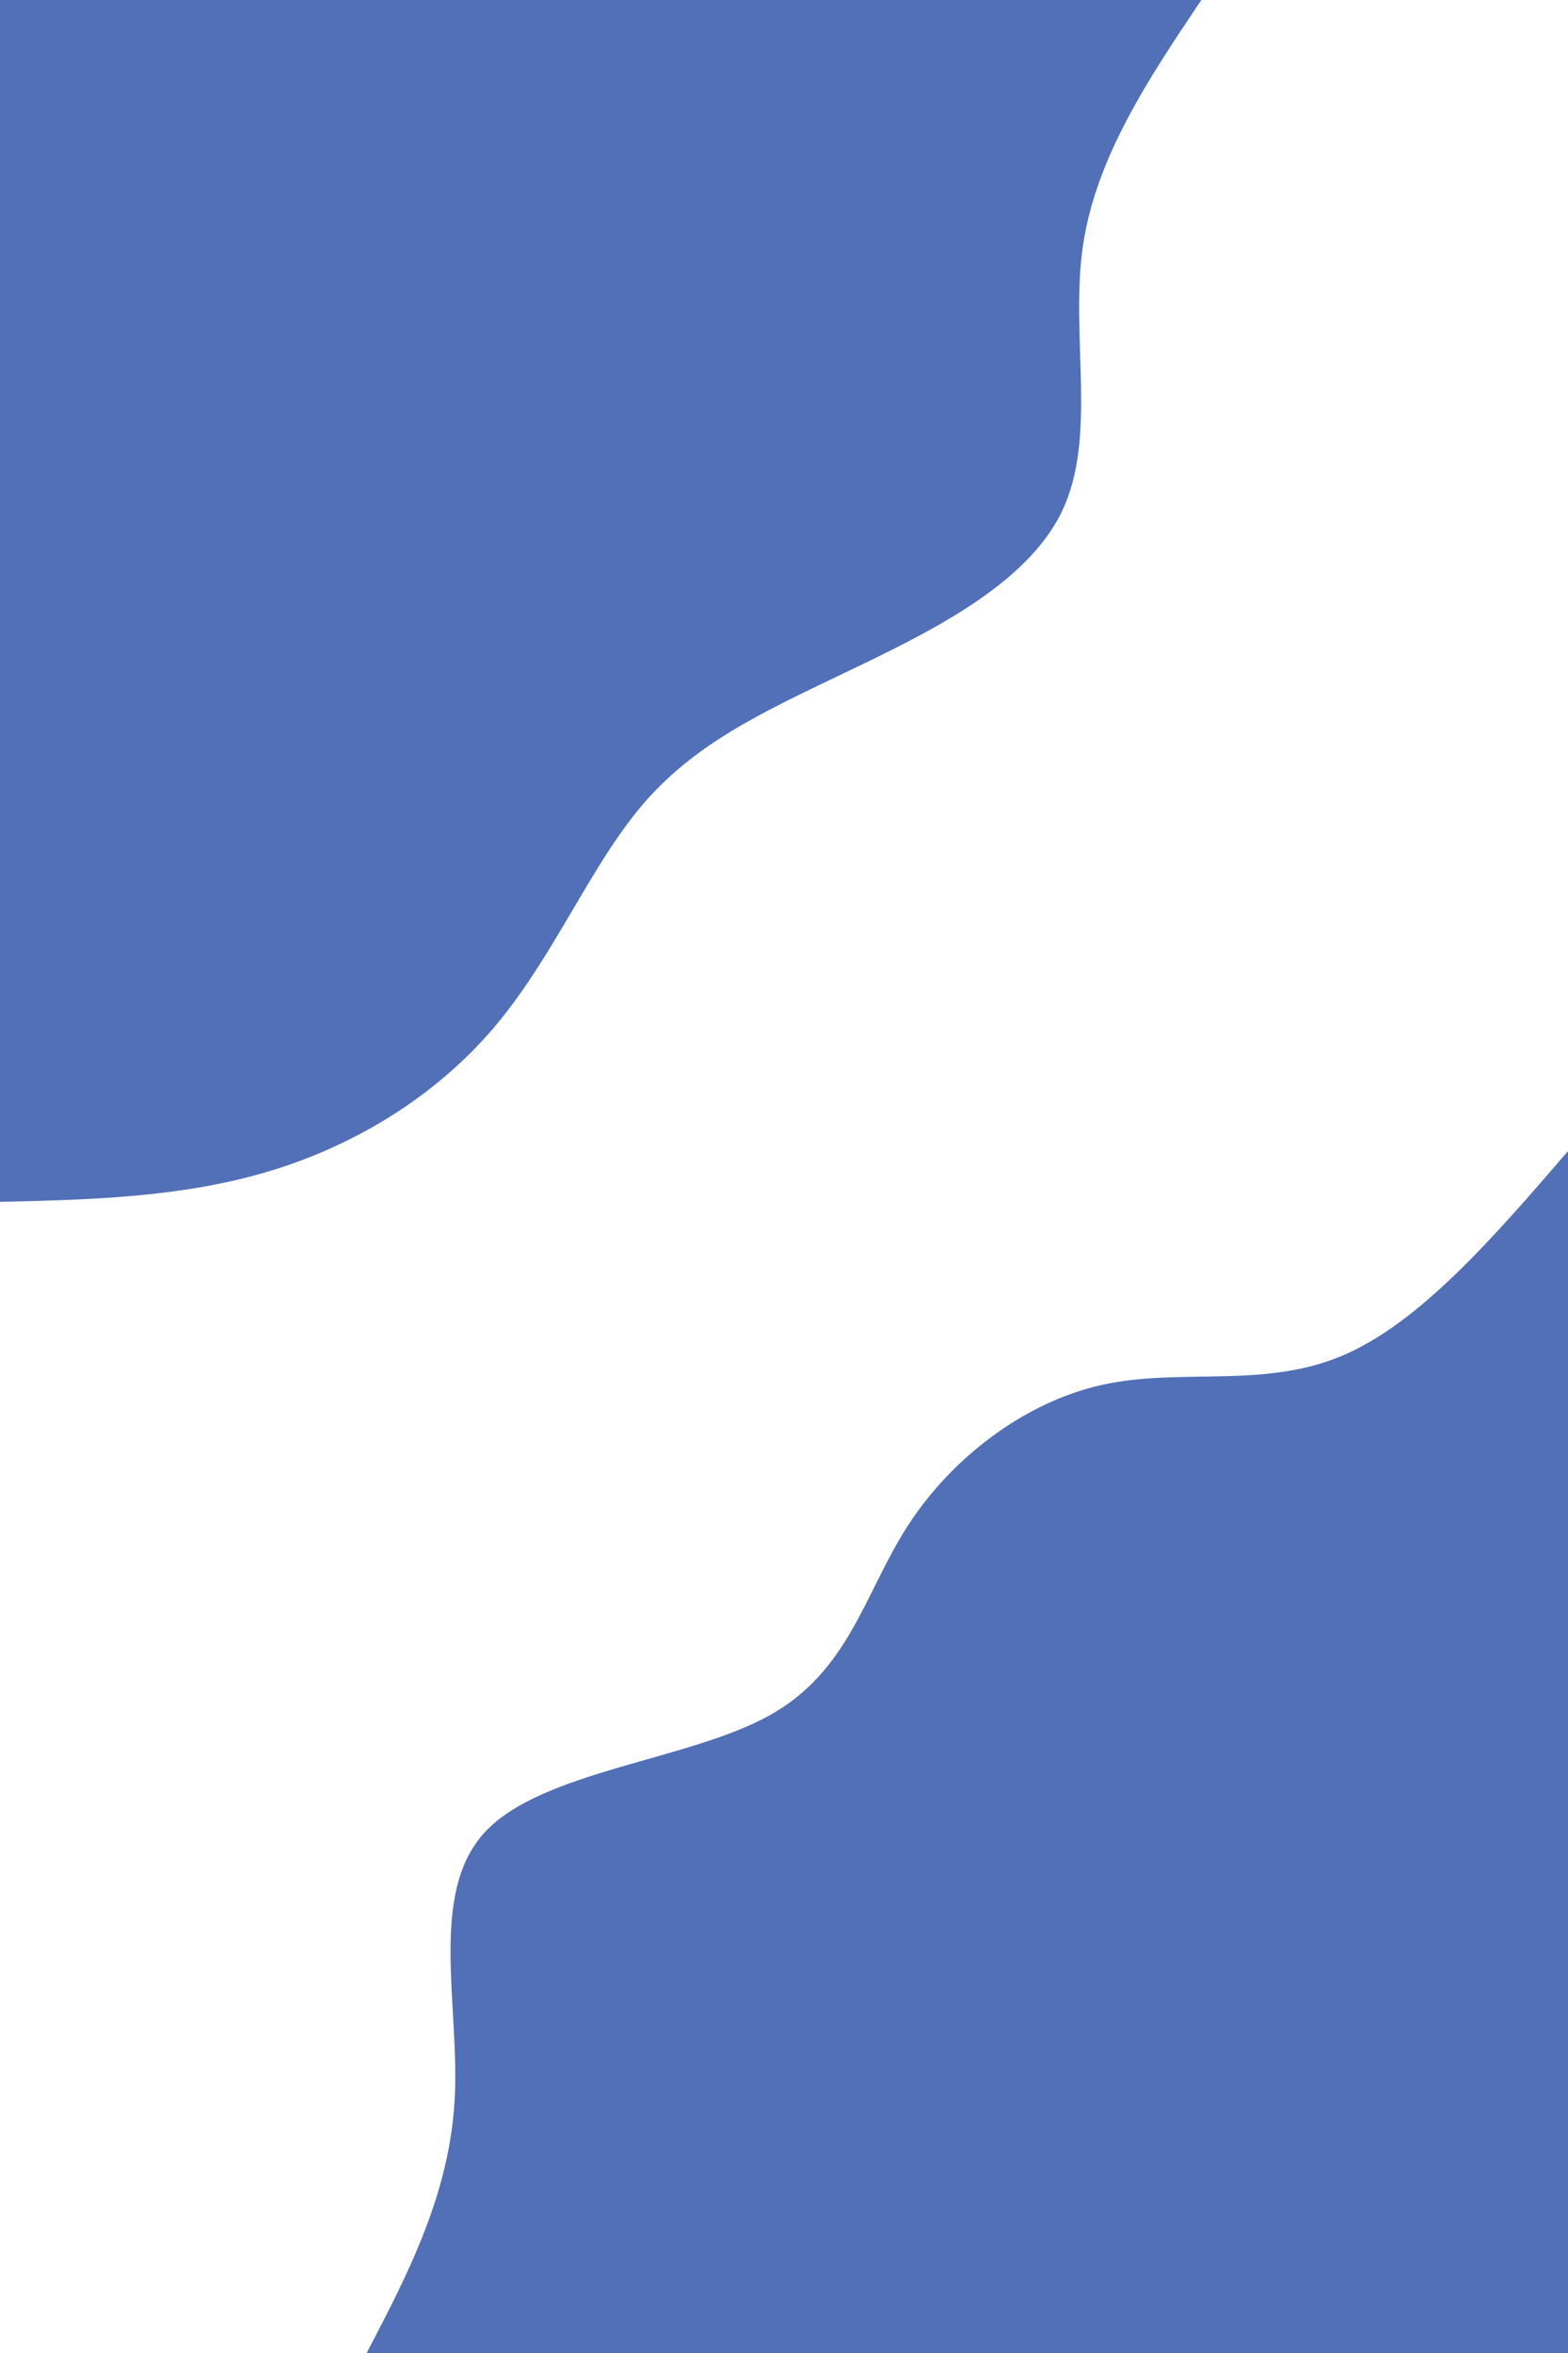 <svg id="visual" viewBox="0 0 600 900" width="600" height="900" xmlns="http://www.w3.org/2000/svg" xmlns:xlink="http://www.w3.org/1999/xlink" version="1.1"><rect x="0" y="0" width="600" height="900" fill="#FFFFFF"></rect><defs><linearGradient id="grad1_0" x1="0%" y1="100%" x2="100%" y2="0%"><stop offset="30%" stop-color="#ffffff" stop-opacity="1"></stop><stop offset="70%" stop-color="#ffffff" stop-opacity="1"></stop></linearGradient></defs><defs><linearGradient id="grad2_0" x1="0%" y1="100%" x2="100%" y2="0%"><stop offset="30%" stop-color="#ffffff" stop-opacity="1"></stop><stop offset="70%" stop-color="#ffffff" stop-opacity="1"></stop></linearGradient></defs><g transform="translate(600, 900)"><path d="M-459.7 0C-443.8 -30.4 -428 -60.8 -426 -97.2C-424.1 -133.7 -436.1 -176.2 -414.2 -199.5C-392.3 -222.7 -336.5 -226.7 -305.7 -243.8C-274.9 -260.8 -269.2 -290.9 -252.5 -316.6C-235.8 -342.4 -208 -363.7 -178.3 -370.3C-148.6 -376.9 -117 -368.8 -87 -381.2C-57 -393.6 -28.5 -426.7 0 -459.7L0 0Z" fill="#5170b8"></path></g><g transform="translate(0, 0)"><path d="M459.7 0C439.5 30.1 419.2 60.3 414.3 94.6C409.5 128.9 420 167.3 406.3 195.7C392.6 224.1 354.7 242.3 322.9 257.5C291.1 272.7 265.5 284.7 245.7 308C225.8 331.4 211.8 366.1 189.2 392.8C166.5 419.6 135.3 438.4 102.3 448.2C69.3 458 34.7 458.9 0 459.7L0 0Z" fill="#5170b8"></path></g></svg>